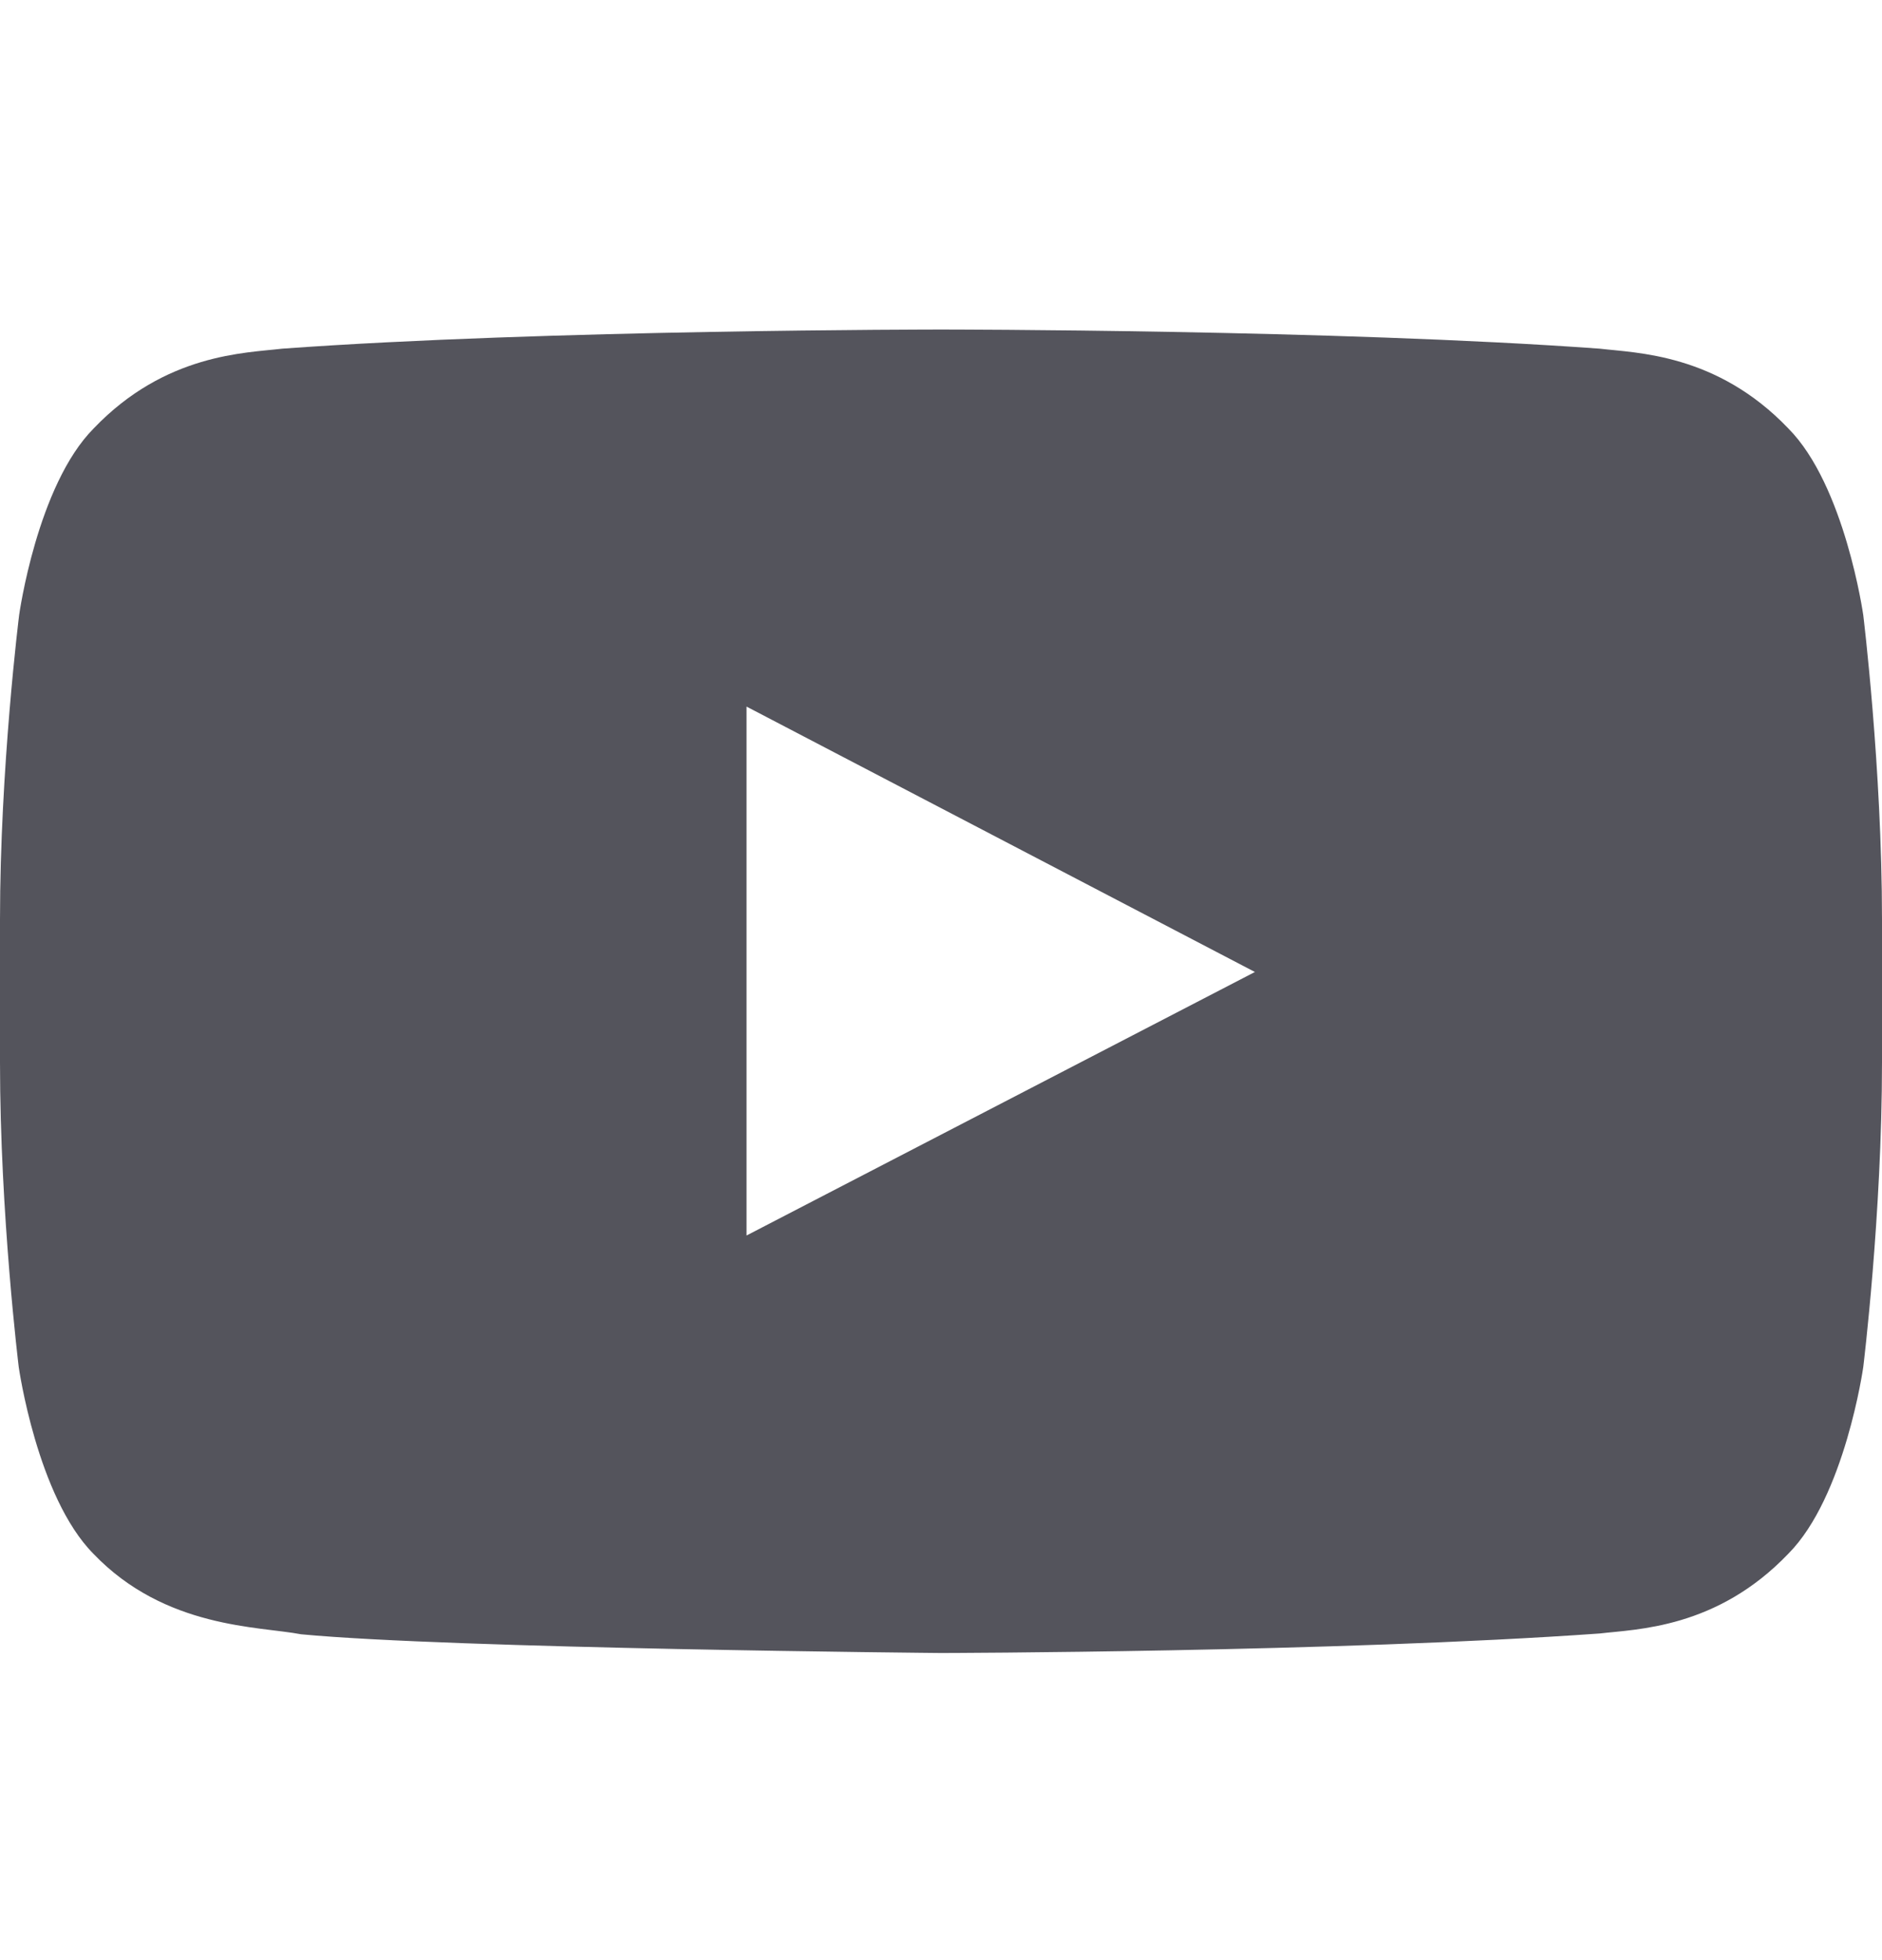 <svg width="24" height="25" viewBox="0 0 24 25" fill="none" xmlns="http://www.w3.org/2000/svg">
<g id="youtube">
<path id="Vector" d="M23.761 7.845C23.761 7.845 23.527 6.191 22.805 5.464C21.891 4.508 20.869 4.503 20.4 4.447C17.044 4.203 12.005 4.203 12.005 4.203H11.995C11.995 4.203 6.956 4.203 3.6 4.447C3.131 4.503 2.109 4.508 1.195 5.464C0.473 6.191 0.244 7.845 0.244 7.845C0.244 7.845 0 9.791 0 11.731V13.55C0 15.491 0.239 17.436 0.239 17.436C0.239 17.436 0.473 19.091 1.191 19.817C2.105 20.773 3.305 20.741 3.839 20.844C5.761 21.027 12 21.083 12 21.083C12 21.083 17.044 21.073 20.4 20.834C20.869 20.778 21.891 20.773 22.805 19.817C23.527 19.091 23.761 17.436 23.761 17.436C23.761 17.436 24 15.495 24 13.55V11.731C24 9.791 23.761 7.845 23.761 7.845ZM9.52 15.758V9.012L16.003 12.397L9.52 15.758Z" fill="#54545C"/>
</g>
</svg>
